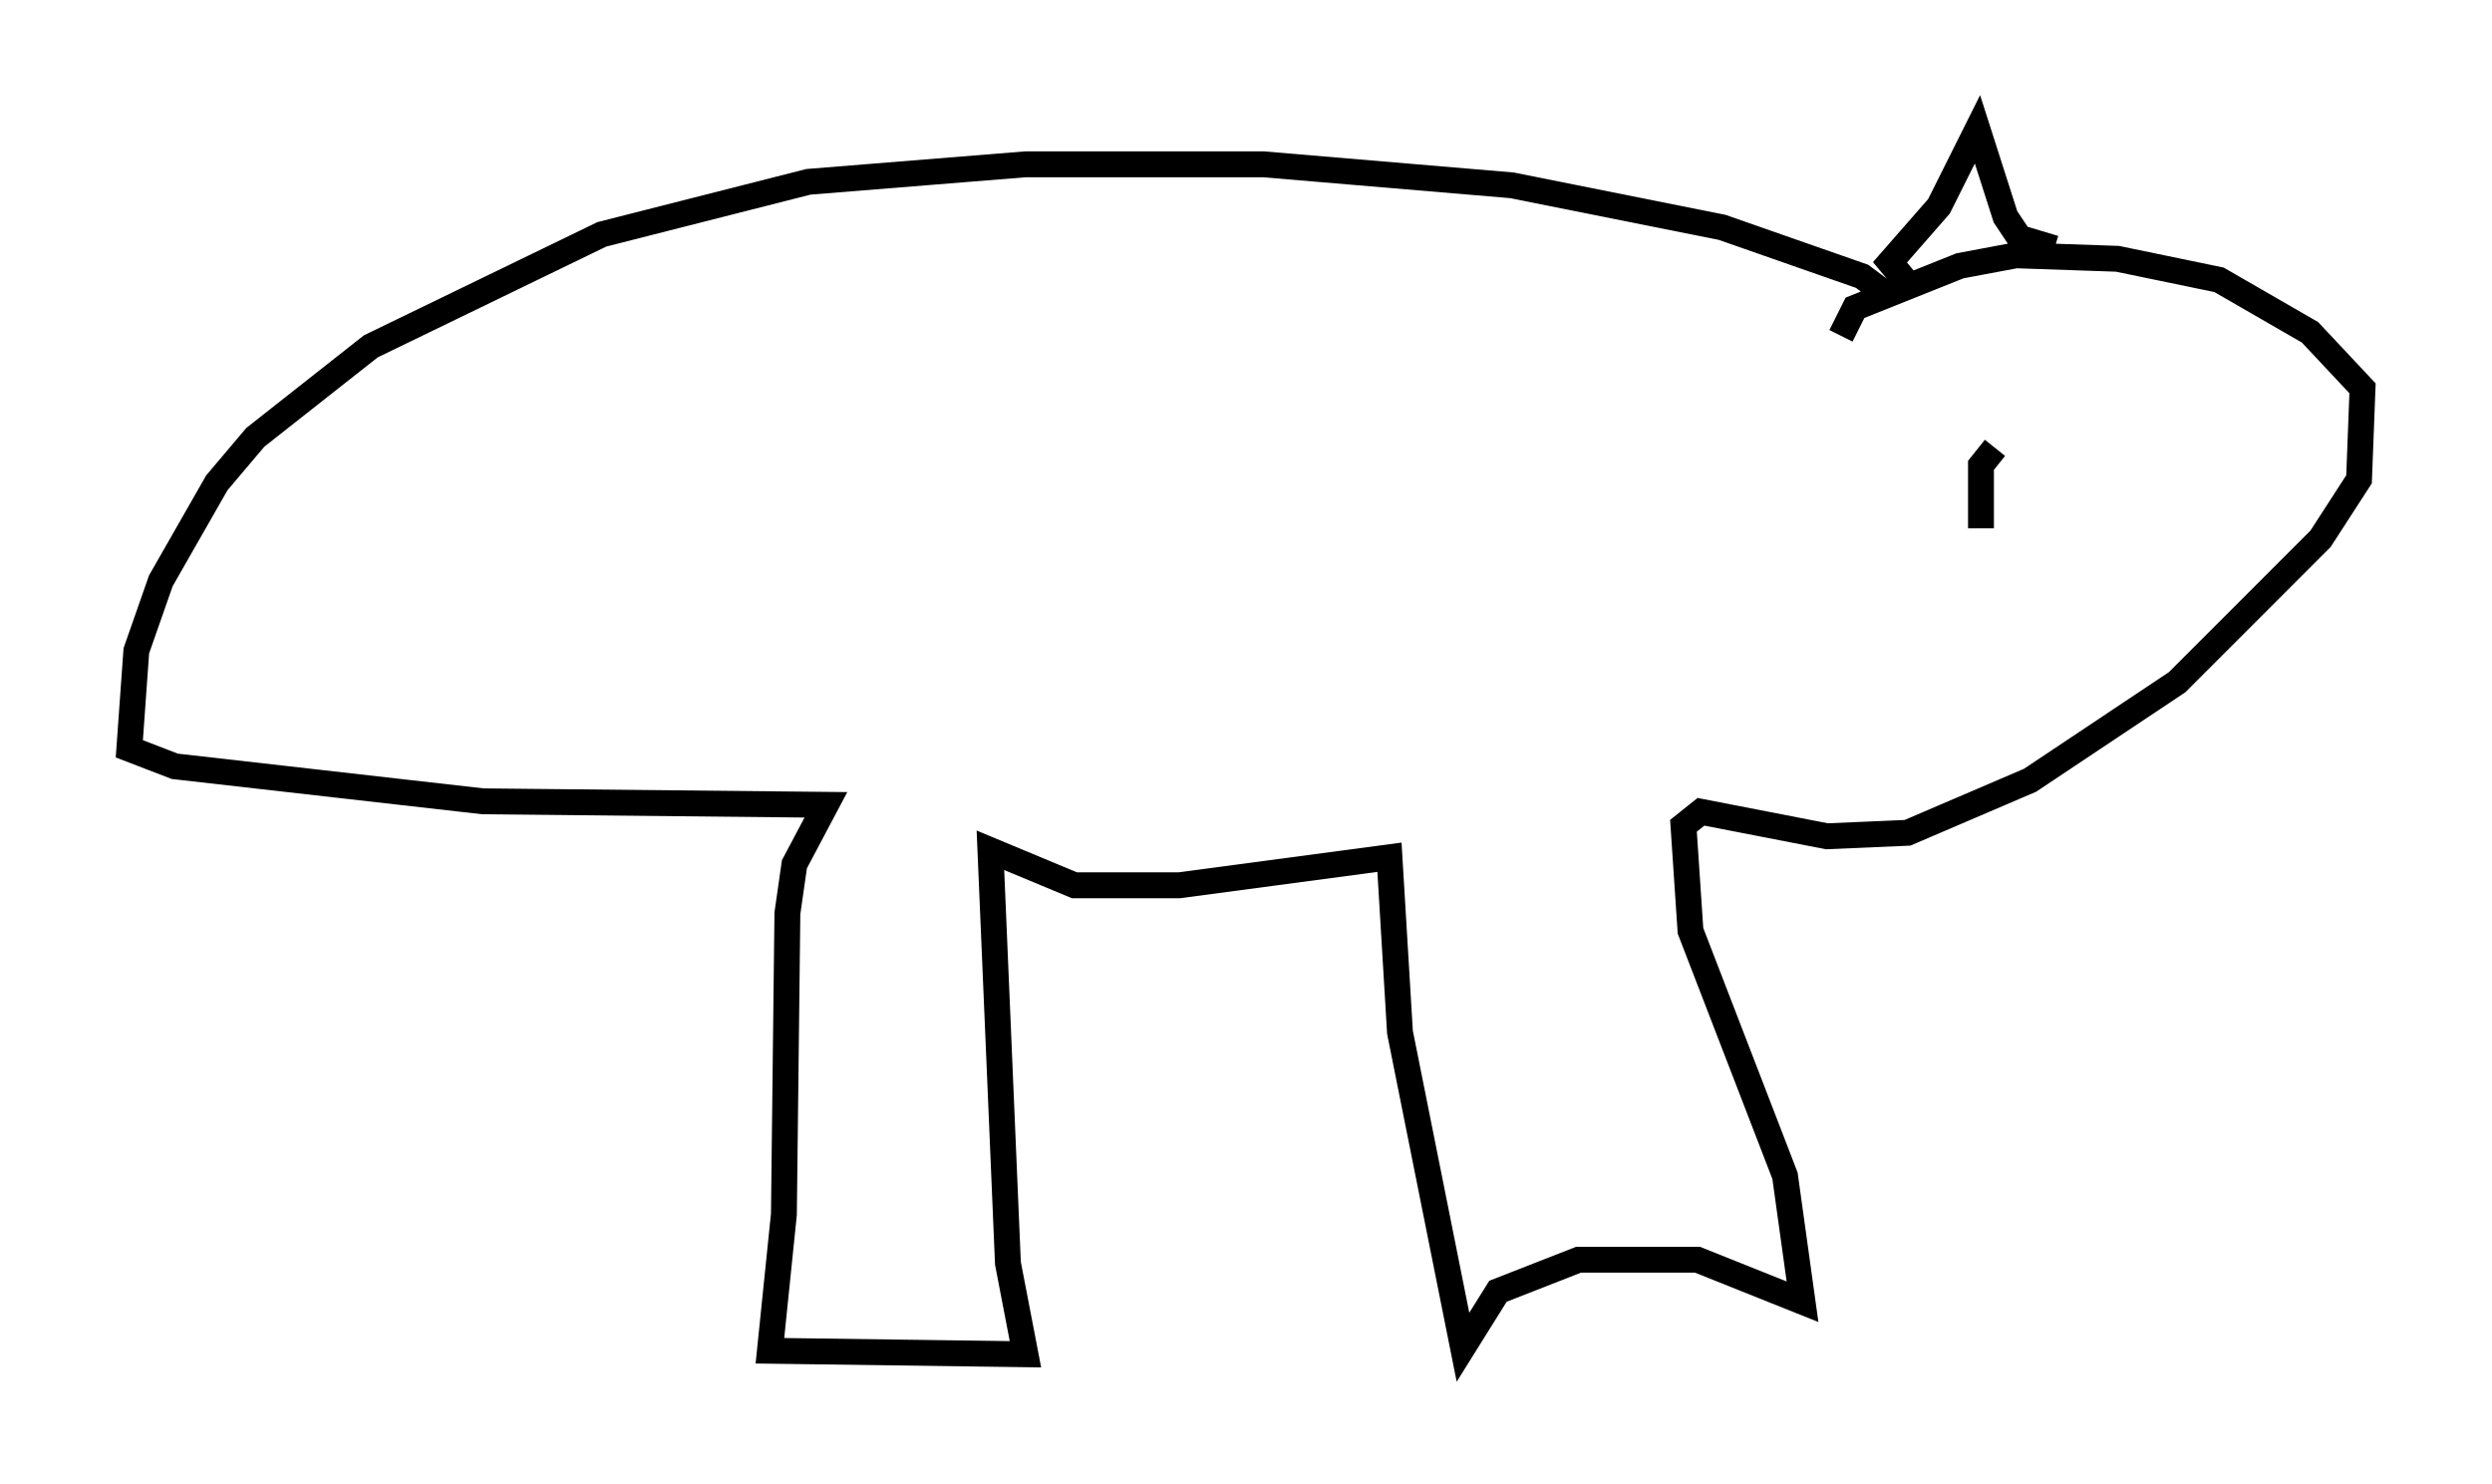 <?xml version="1.0" encoding="utf-8" ?>
<svg baseProfile="full" height="57.361" version="1.1" width="96.332" xmlns="http://www.w3.org/2000/svg" xmlns:ev="http://www.w3.org/2001/xml-events" xmlns:xlink="http://www.w3.org/1999/xlink"><defs /><rect fill="white" height="57.361" width="96.332" x="0" y="0" /><path d="M73.605, 12.848 m-0.541, -1.353 l-1.083, -0.812 -5.413, -1.894 l-8.119, -1.624 -9.607, -0.812 l-9.202, 0.0 -8.39, 0.677 l-7.984, 2.03 -8.931, 4.33 l-4.465, 3.518 -1.488, 1.759 l-2.165, 3.789 -0.947, 2.706 l-0.271, 3.789 1.759, 0.677 l11.908, 1.353 13.261, 0.135 l-1.218, 2.3 -0.271, 1.894 l-0.135, 11.637 -0.541, 5.277 l9.878, 0.135 -0.677, -3.518 l-0.677, -15.967 3.248, 1.353 l4.059, 0.0 8.119, -1.083 l0.406, 6.766 2.436, 12.178 l1.353, -2.165 3.112, -1.218 l4.601, 0.0 4.059, 1.624 l-0.677, -4.871 -3.654, -9.472 l-0.271, -4.059 0.677, -0.541 l4.871, 0.947 3.112, -0.135 l4.736, -2.03 5.683, -3.789 l5.548, -5.548 1.488, -2.3 l0.135, -3.518 -2.03, -2.165 l-3.518, -2.03 -3.924, -0.812 l-3.924, -0.135 -2.165, 0.406 l-4.059, 1.624 -0.541, 1.083 m2.571, -2.03 l-0.677, -0.812 1.894, -2.165 l1.488, -2.977 1.083, 3.383 l0.541, 0.812 1.353, 0.406 m-1.353, 7.172 l0.0, 0.0 m-0.135, -0.271 l0.0, 0.0 m-0.812, 0.812 l-0.541, 0.677 0.0, 2.436 " fill="none" stroke="black" stroke-width="1" /></svg>